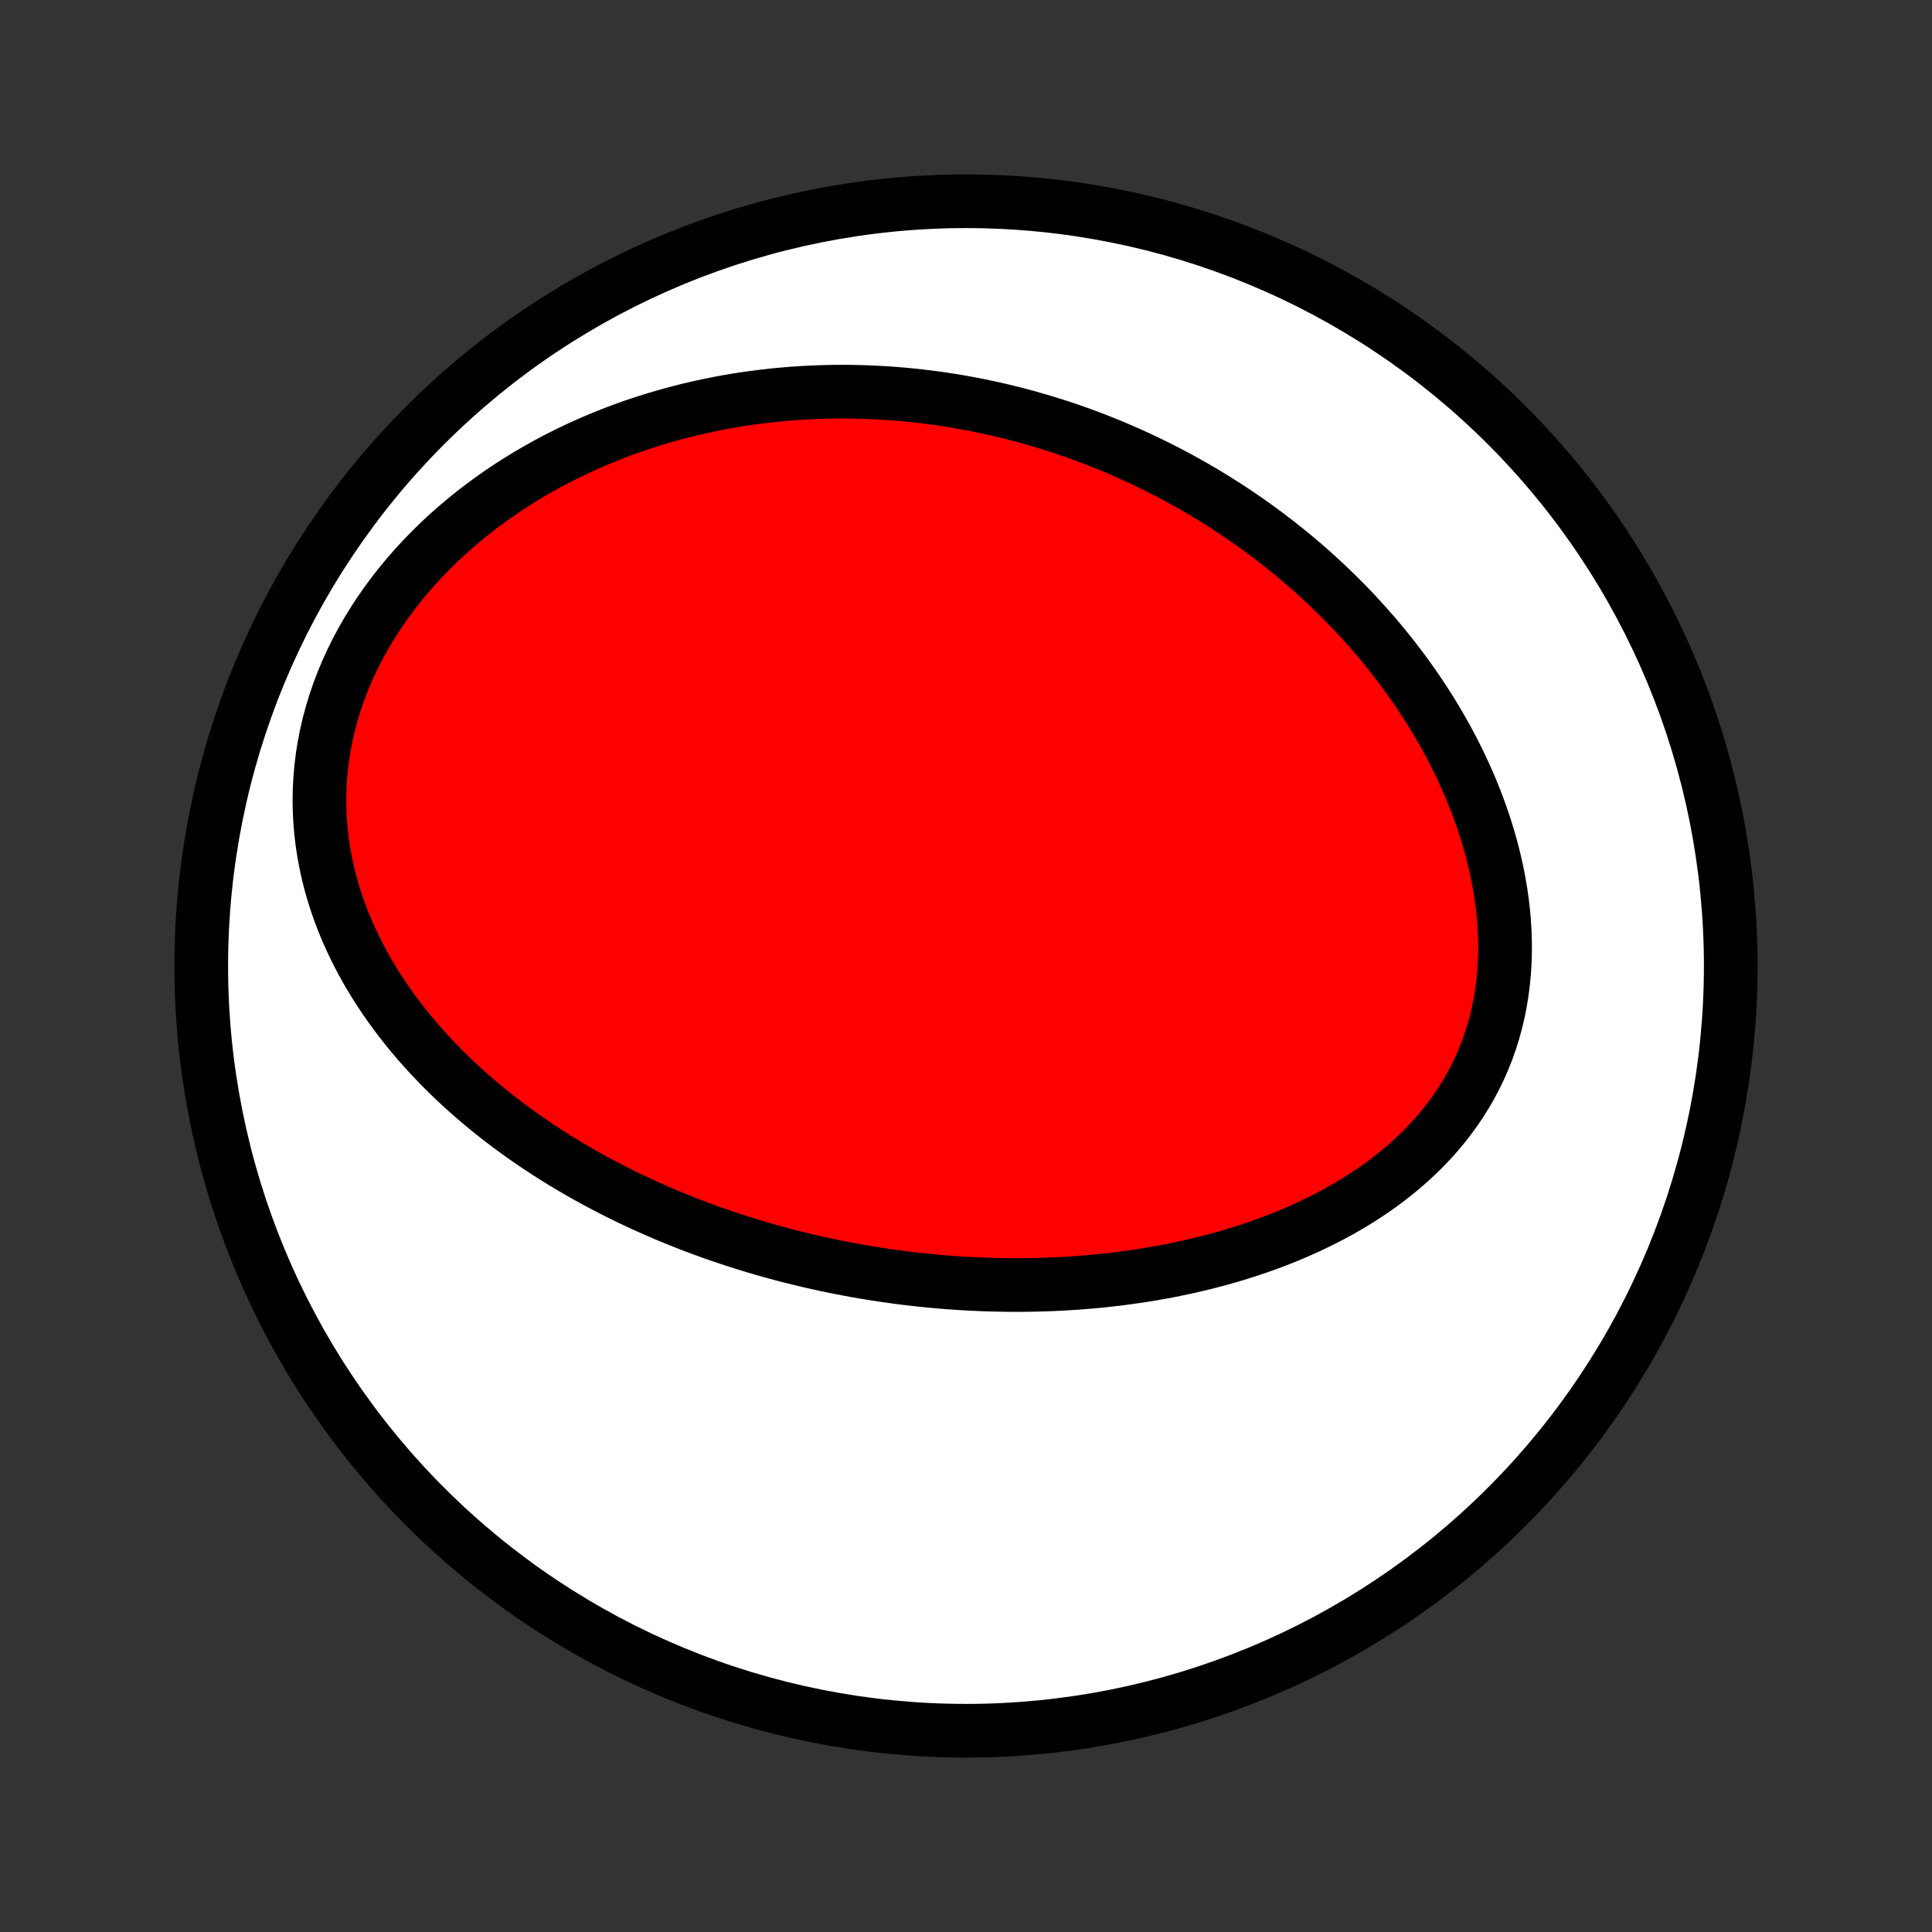 <?xml version="1.0" encoding="utf-8" standalone="no"?>
<!DOCTYPE svg PUBLIC "-//W3C//DTD SVG 1.1//EN"
  "http://www.w3.org/Graphics/SVG/1.1/DTD/svg11.dtd">
<!-- Created with matplotlib (http://matplotlib.org/) -->
<svg height="72pt" version="1.1" viewBox="0 0 72 72" width="72pt" xmlns="http://www.w3.org/2000/svg" xmlns:xlink="http://www.w3.org/1999/xlink">
 <rect x="0" y="0" width="72" height="72" fill="#333333" stroke="none"/>
 <defs>
  <style type="text/css">
*{stroke-linecap:butt;stroke-linejoin:round;}
  </style>
 </defs>
 <g id="figure_1">
  <g id="patch_1">
   <path d="
M0 72
L72 72
L72 0
L0 0
z
" style="fill:none;"/>
  </g>
  <g id="axes_1">
   <g id="PatchCollection_1">
    <defs>
     <path d="
M36 -7.5
C43.558 -7.5 50.808 -10.503 56.153 -15.848
C61.497 -21.192 64.5 -28.442 64.5 -36
C64.5 -43.558 61.497 -50.808 56.153 -56.153
C50.808 -61.497 43.558 -64.5 36 -64.5
C28.442 -64.5 21.192 -61.497 15.848 -56.153
C10.503 -50.808 7.5 -43.558 7.5 -36
C7.5 -28.442 10.503 -21.192 15.848 -15.848
C21.192 -10.503 28.442 -7.5 36 -7.5
z
" id="C0_0_a811fe30f3"/>
     <path d="
M30.033 -25.034
L30.297 -24.972
L30.562 -24.913
L30.828 -24.855
L31.094 -24.8
L31.361 -24.747
L31.629 -24.696
L31.897 -24.647
L32.166 -24.599
L32.436 -24.555
L32.707 -24.512
L32.979 -24.471
L33.251 -24.432
L33.525 -24.395
L33.8 -24.361
L34.075 -24.328
L34.352 -24.298
L34.63 -24.27
L34.908 -24.244
L35.189 -24.22
L35.47 -24.199
L35.752 -24.179
L36.036 -24.162
L36.321 -24.148
L36.607 -24.136
L36.895 -24.126
L37.183 -24.119
L37.474 -24.114
L37.765 -24.111
L38.058 -24.112
L38.353 -24.115
L38.649 -24.121
L38.946 -24.129
L39.245 -24.14
L39.545 -24.155
L39.846 -24.172
L40.149 -24.192
L40.454 -24.216
L40.76 -24.242
L41.067 -24.272
L41.376 -24.306
L41.686 -24.342
L41.997 -24.383
L42.31 -24.427
L42.624 -24.474
L42.939 -24.526
L43.255 -24.581
L43.573 -24.641
L43.891 -24.705
L44.21 -24.773
L44.53 -24.846
L44.851 -24.923
L45.173 -25.005
L45.495 -25.091
L45.817 -25.183
L46.14 -25.279
L46.462 -25.381
L46.785 -25.488
L47.107 -25.601
L47.429 -25.719
L47.75 -25.843
L48.071 -25.973
L48.39 -26.11
L48.707 -26.252
L49.023 -26.401
L49.337 -26.556
L49.649 -26.718
L49.959 -26.887
L50.265 -27.063
L50.568 -27.246
L50.867 -27.436
L51.163 -27.634
L51.454 -27.839
L51.74 -28.051
L52.02 -28.272
L52.295 -28.5
L52.564 -28.736
L52.826 -28.98
L53.081 -29.232
L53.328 -29.492
L53.568 -29.76
L53.798 -30.036
L54.02 -30.32
L54.232 -30.611
L54.434 -30.91
L54.627 -31.217
L54.808 -31.531
L54.978 -31.852
L55.137 -32.18
L55.284 -32.515
L55.419 -32.856
L55.542 -33.203
L55.653 -33.555
L55.751 -33.913
L55.837 -34.275
L55.91 -34.642
L55.97 -35.012
L56.018 -35.386
L56.054 -35.763
L56.077 -36.142
L56.089 -36.524
L56.088 -36.906
L56.075 -37.29
L56.052 -37.674
L56.017 -38.059
L55.971 -38.443
L55.914 -38.826
L55.848 -39.208
L55.771 -39.589
L55.685 -39.967
L55.59 -40.344
L55.485 -40.718
L55.372 -41.089
L55.251 -41.458
L55.122 -41.822
L54.986 -42.184
L54.842 -42.541
L54.691 -42.895
L54.534 -43.244
L54.371 -43.589
L54.201 -43.93
L54.026 -44.266
L53.846 -44.598
L53.66 -44.925
L53.469 -45.247
L53.274 -45.564
L53.075 -45.876
L52.871 -46.184
L52.663 -46.486
L52.452 -46.784
L52.237 -47.076
L52.019 -47.364
L51.798 -47.646
L51.574 -47.923
L51.347 -48.196
L51.117 -48.463
L50.885 -48.726
L50.65 -48.984
L50.414 -49.237
L50.175 -49.485
L49.934 -49.728
L49.691 -49.967
L49.447 -50.201
L49.201 -50.43
L48.953 -50.655
L48.704 -50.876
L48.453 -51.092
L48.201 -51.303
L47.947 -51.51
L47.693 -51.713
L47.437 -51.912
L47.18 -52.107
L46.922 -52.297
L46.663 -52.484
L46.403 -52.666
L46.142 -52.845
L45.88 -53.019
L45.617 -53.19
L45.353 -53.357
L45.088 -53.52
L44.822 -53.68
L44.556 -53.836
L44.288 -53.988
L44.02 -54.137
L43.751 -54.282
L43.481 -54.424
L43.21 -54.562
L42.938 -54.697
L42.666 -54.829
L42.392 -54.957
L42.118 -55.082
L41.842 -55.203
L41.566 -55.322
L41.289 -55.437
L41.011 -55.548
L40.732 -55.657
L40.452 -55.763
L40.17 -55.865
L39.888 -55.964
L39.605 -56.06
L39.321 -56.152
L39.036 -56.242
L38.749 -56.328
L38.461 -56.411
L38.172 -56.492
L37.883 -56.568
L37.591 -56.642
L37.299 -56.712
L37.005 -56.78
L36.709 -56.844
L36.413 -56.905
L36.115 -56.962
L35.816 -57.016
L35.515 -57.067
L35.212 -57.115
L34.909 -57.159
L34.603 -57.199
L34.297 -57.236
L33.988 -57.27
L33.678 -57.3
L33.366 -57.326
L33.053 -57.349
L32.738 -57.367
L32.421 -57.382
L32.103 -57.394
L31.783 -57.401
L31.461 -57.404
L31.137 -57.403
L30.812 -57.397
L30.485 -57.388
L30.156 -57.373
L29.826 -57.355
L29.493 -57.332
L29.159 -57.304
L28.823 -57.272
L28.486 -57.234
L28.147 -57.191
L27.806 -57.144
L27.463 -57.091
L27.119 -57.033
L26.774 -56.969
L26.427 -56.899
L26.078 -56.824
L25.729 -56.743
L25.378 -56.656
L25.026 -56.562
L24.673 -56.462
L24.319 -56.356
L23.964 -56.243
L23.608 -56.124
L23.252 -55.997
L22.896 -55.863
L22.539 -55.722
L22.182 -55.574
L21.826 -55.418
L21.47 -55.255
L21.115 -55.084
L20.76 -54.904
L20.407 -54.717
L20.055 -54.522
L19.705 -54.318
L19.357 -54.106
L19.012 -53.886
L18.669 -53.657
L18.33 -53.419
L17.994 -53.173
L17.662 -52.919
L17.334 -52.655
L17.012 -52.383
L16.694 -52.102
L16.383 -51.813
L16.078 -51.515
L15.779 -51.209
L15.488 -50.895
L15.205 -50.573
L14.93 -50.243
L14.665 -49.905
L14.409 -49.56
L14.162 -49.208
L13.927 -48.849
L13.702 -48.484
L13.489 -48.113
L13.288 -47.736
L13.1 -47.355
L12.924 -46.969
L12.762 -46.579
L12.613 -46.185
L12.478 -45.788
L12.357 -45.389
L12.25 -44.989
L12.158 -44.586
L12.08 -44.184
L12.016 -43.781
L11.967 -43.378
L11.932 -42.976
L11.911 -42.576
L11.904 -42.177
L11.911 -41.781
L11.931 -41.388
L11.964 -40.998
L12.01 -40.611
L12.068 -40.228
L12.138 -39.85
L12.22 -39.476
L12.312 -39.107
L12.415 -38.743
L12.528 -38.384
L12.651 -38.031
L12.783 -37.683
L12.924 -37.34
L13.073 -37.004
L13.23 -36.673
L13.394 -36.348
L13.566 -36.029
L13.743 -35.716
L13.928 -35.409
L14.118 -35.108
L14.313 -34.813
L14.514 -34.523
L14.719 -34.24
L14.929 -33.962
L15.143 -33.69
L15.361 -33.424
L15.582 -33.164
L15.807 -32.909
L16.035 -32.66
L16.266 -32.416
L16.5 -32.177
L16.735 -31.944
L16.973 -31.715
L17.214 -31.492
L17.456 -31.274
L17.699 -31.061
L17.945 -30.853
L18.191 -30.649
L18.439 -30.45
L18.688 -30.256
L18.939 -30.066
L19.19 -29.88
L19.442 -29.698
L19.694 -29.521
L19.948 -29.348
L20.202 -29.179
L20.456 -29.013
L20.711 -28.852
L20.967 -28.694
L21.223 -28.54
L21.479 -28.39
L21.735 -28.242
L21.992 -28.099
L22.248 -27.959
L22.506 -27.822
L22.763 -27.688
L23.02 -27.558
L23.278 -27.43
L23.535 -27.306
L23.793 -27.184
L24.051 -27.066
L24.309 -26.95
L24.567 -26.837
L24.825 -26.727
L25.083 -26.619
L25.342 -26.515
L25.6 -26.412
L25.859 -26.312
L26.118 -26.215
L26.377 -26.12
L26.636 -26.028
L26.895 -25.938
L27.155 -25.85
L27.415 -25.765
L27.675 -25.682
L27.935 -25.601
L28.196 -25.523
L28.457 -25.446
L28.719 -25.372
L28.981 -25.3
L29.243 -25.23
L29.506 -25.163
z
" id="C0_1_1aa9862262"/>
    </defs>
    <g clip-path="url(#p1bffca34e9)">
     <use style="fill:#ffffff;stroke:#000000;stroke-width:2.0;" x="0.0" xlink:href="#C0_0_a811fe30f3" y="72.0"/>
    </g>
    <g clip-path="url(#p1bffca34e9)">
     <use style="fill:#ff0000;stroke:#000000;stroke-width:2.0;" x="0.0" xlink:href="#C0_1_1aa9862262" y="72.0"/>
    </g>
   </g>
  </g>
 </g>
 <defs>
  <clipPath id="p1bffca34e9">
   <rect height="72.0" width="72.0" x="0.0" y="0.0"/>
  </clipPath>
 </defs>
</svg>
